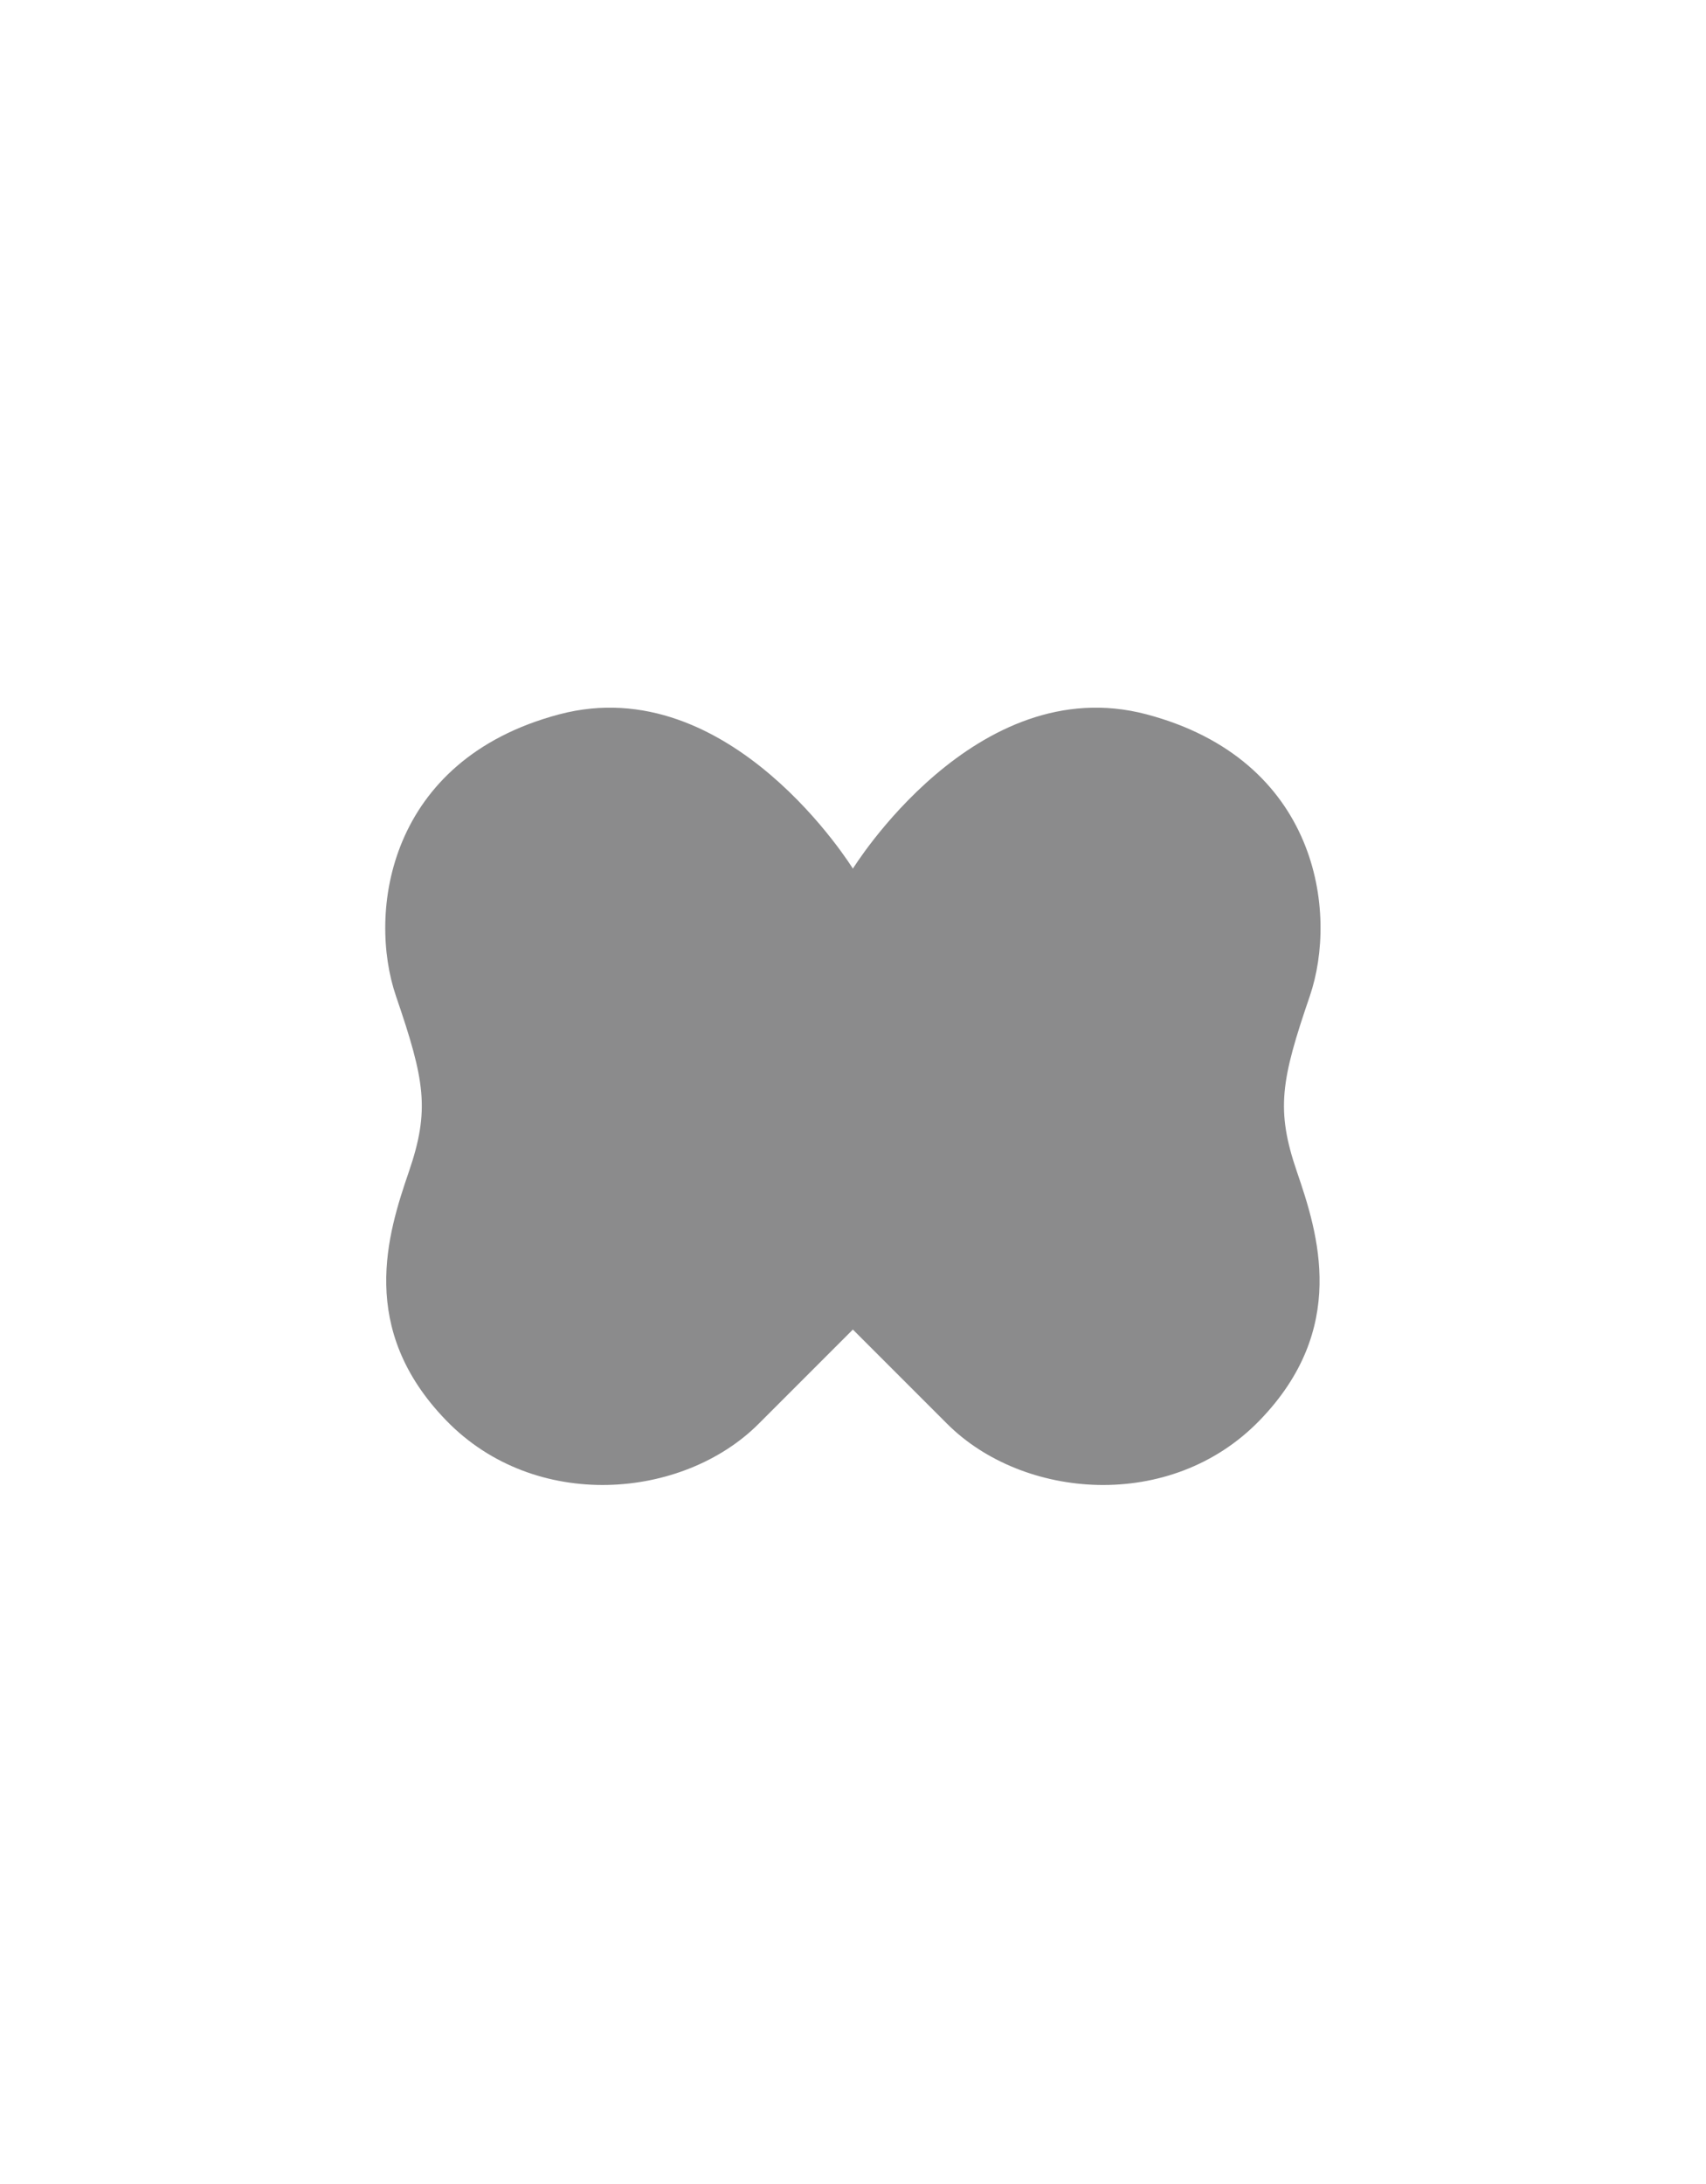 <svg id="Camada_1" data-name="Camada 1" xmlns="http://www.w3.org/2000/svg" viewBox="0 0 708.66 907.09"><defs><style>.cls-1{fill:#8b8b8c;}</style></defs><title>mascara fotos site</title><path class="cls-1" d="M352.67,550.59l40.79,40.79c31.39,31.39,92.76,36.71,129.72-1.38s24.37-77.58,15.55-103.34-6.61-38,5.33-72.88,3.43-98.2-67.75-117.08-122.24,64.41-122.24,64.41h.43s-51.06-83.28-122.24-64.41-79.69,82.2-67.75,117.08,14.15,47.13,5.33,72.88S148.44,551.92,185.39,590s98.33,32.77,129.72,1.38l40.78-40.79Z"/></svg>